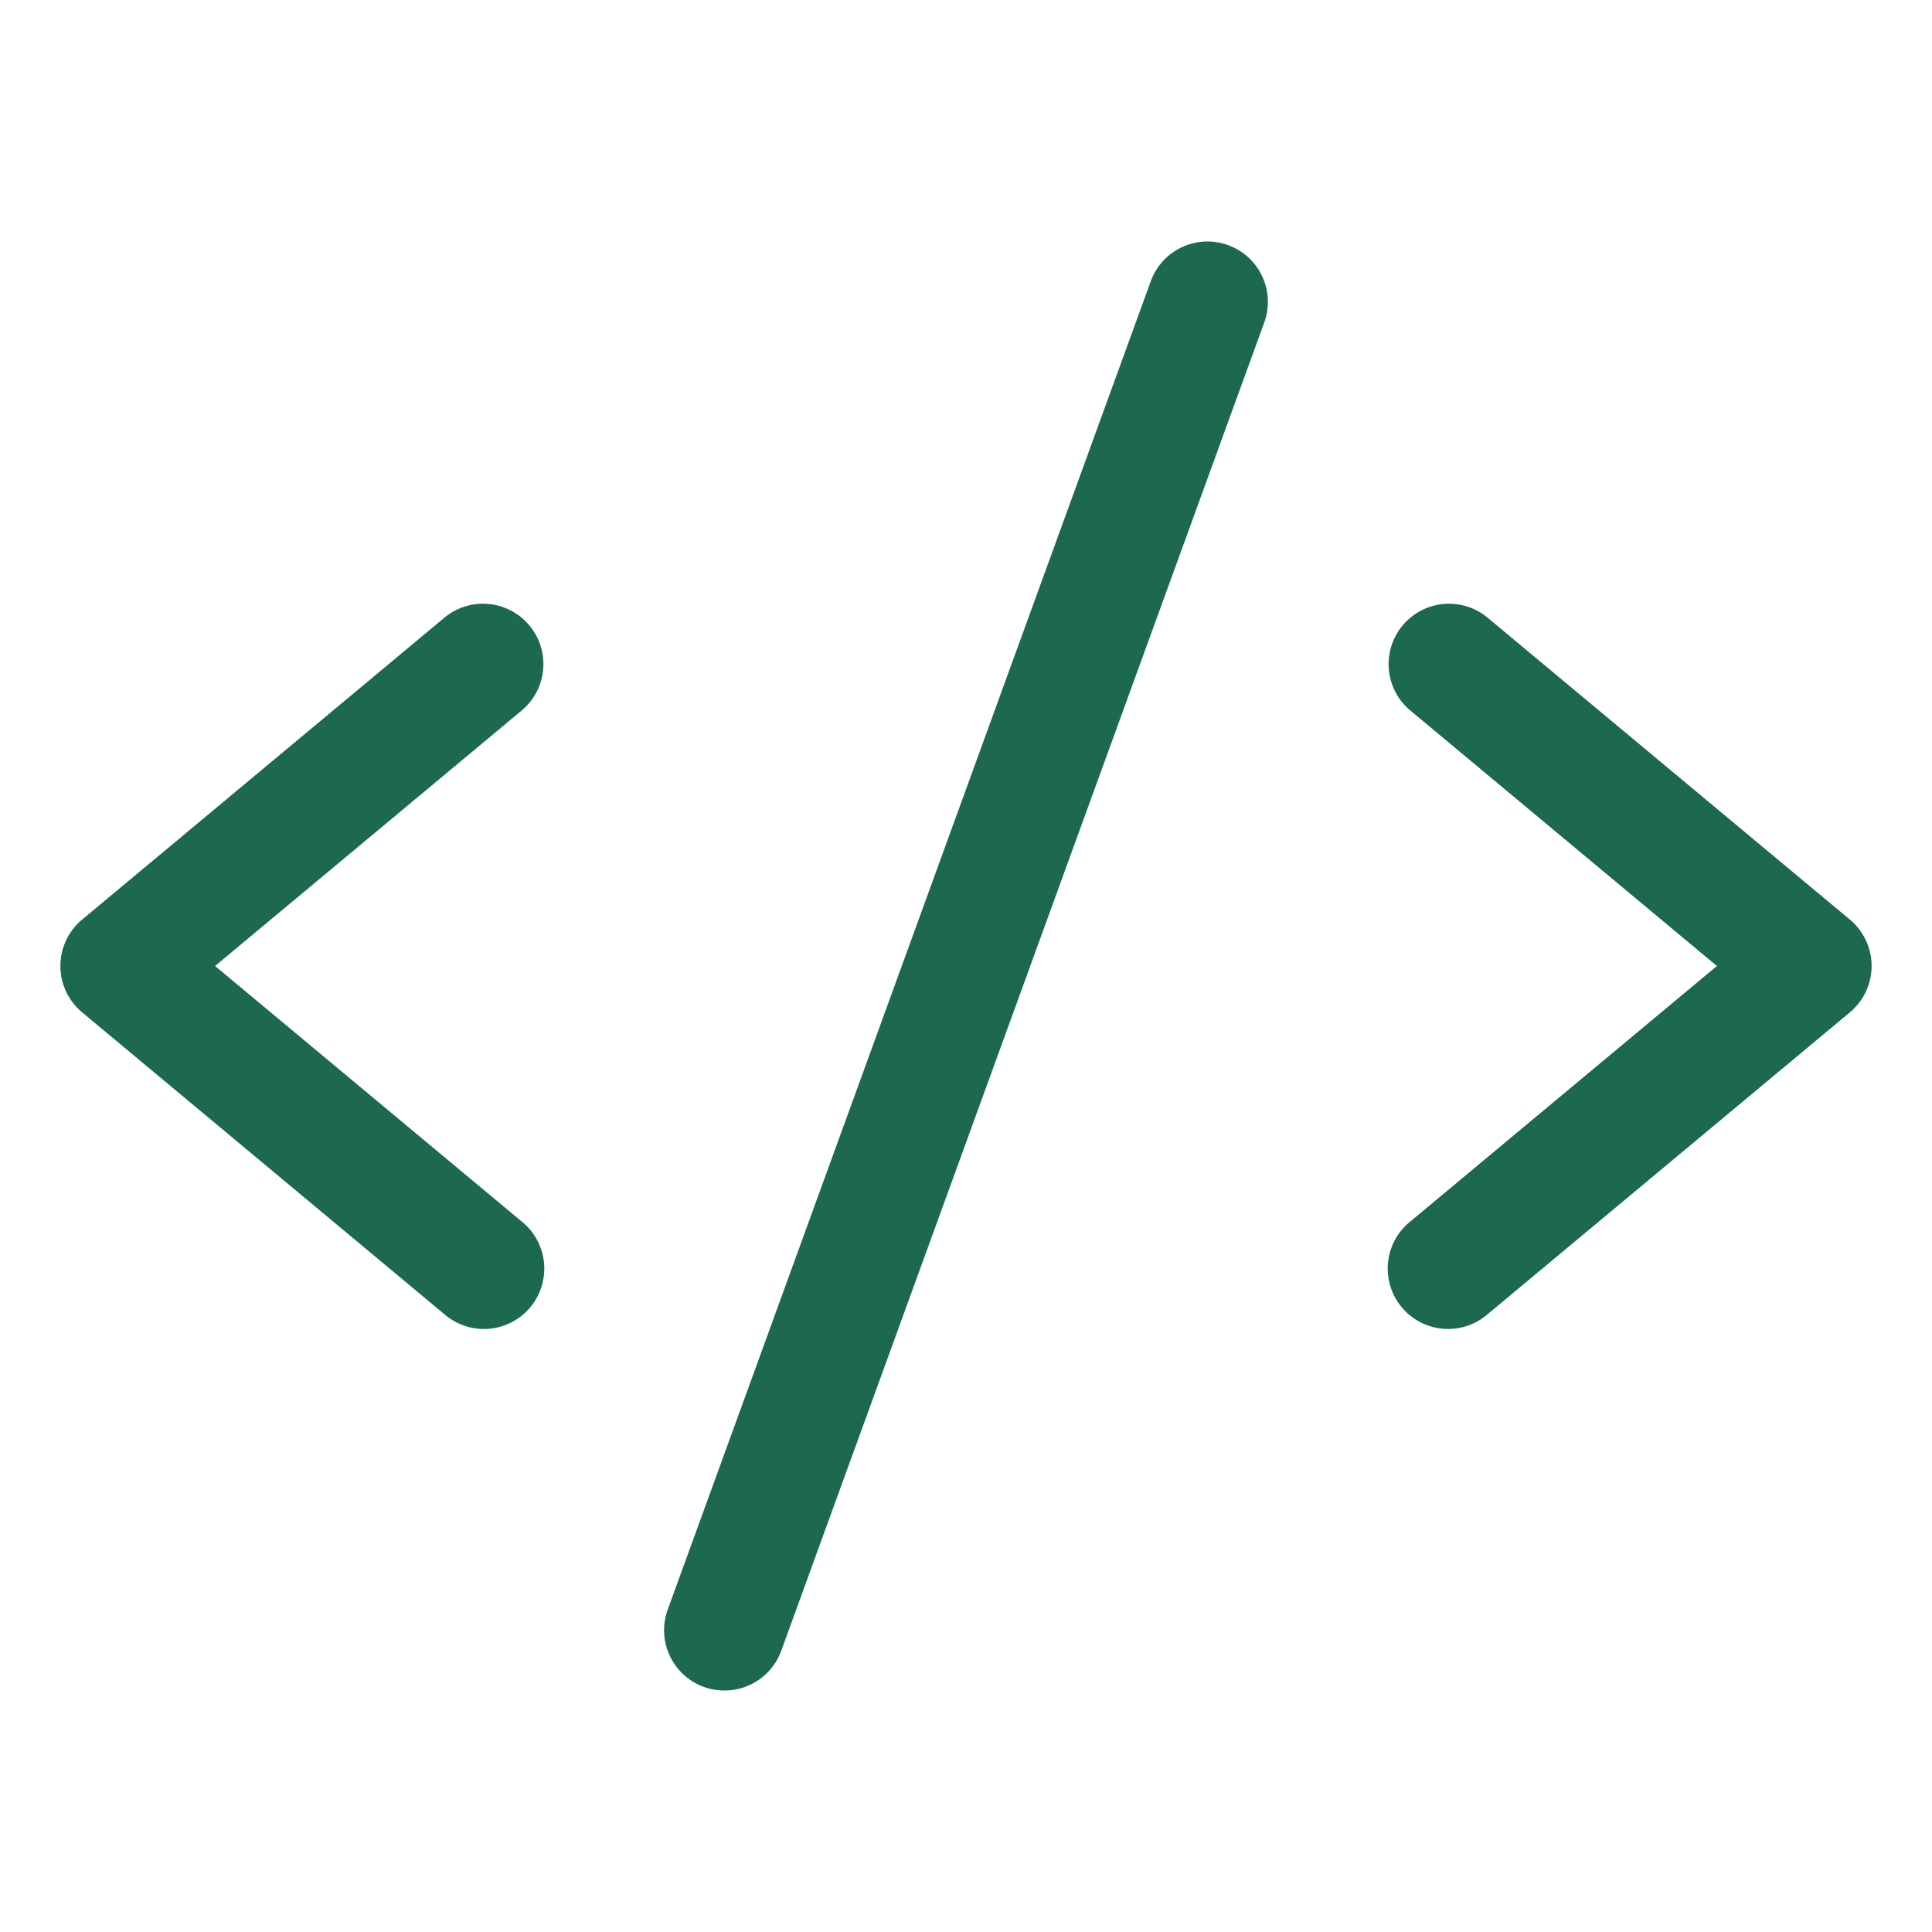 <svg xmlns="http://www.w3.org/2000/svg" viewBox="0 0 256 256" fill="#1C694F"><path d="M69.12,94.15,28.5,128l40.62,33.85a8,8,0,1,1-10.24,12.29l-48-40a8,8,0,0,1,0-12.29l48-40a8,8,0,0,1,10.24,12.3Zm176,27.7-48-40a8,8,0,1,0-10.24,12.3L227.5,128l-40.62,33.85a8,8,0,1,0,10.24,12.29l48-40a8,8,0,0,0,0-12.29ZM162.73,32.48a8,8,0,0,0-10.25,4.79l-64,176a8,8,0,0,0,4.79,10.26A8.14,8.14,0,0,0,96,224a8,8,0,0,0,7.52-5.27l64-176A8,8,0,0,0,162.73,32.48Z"/></svg>